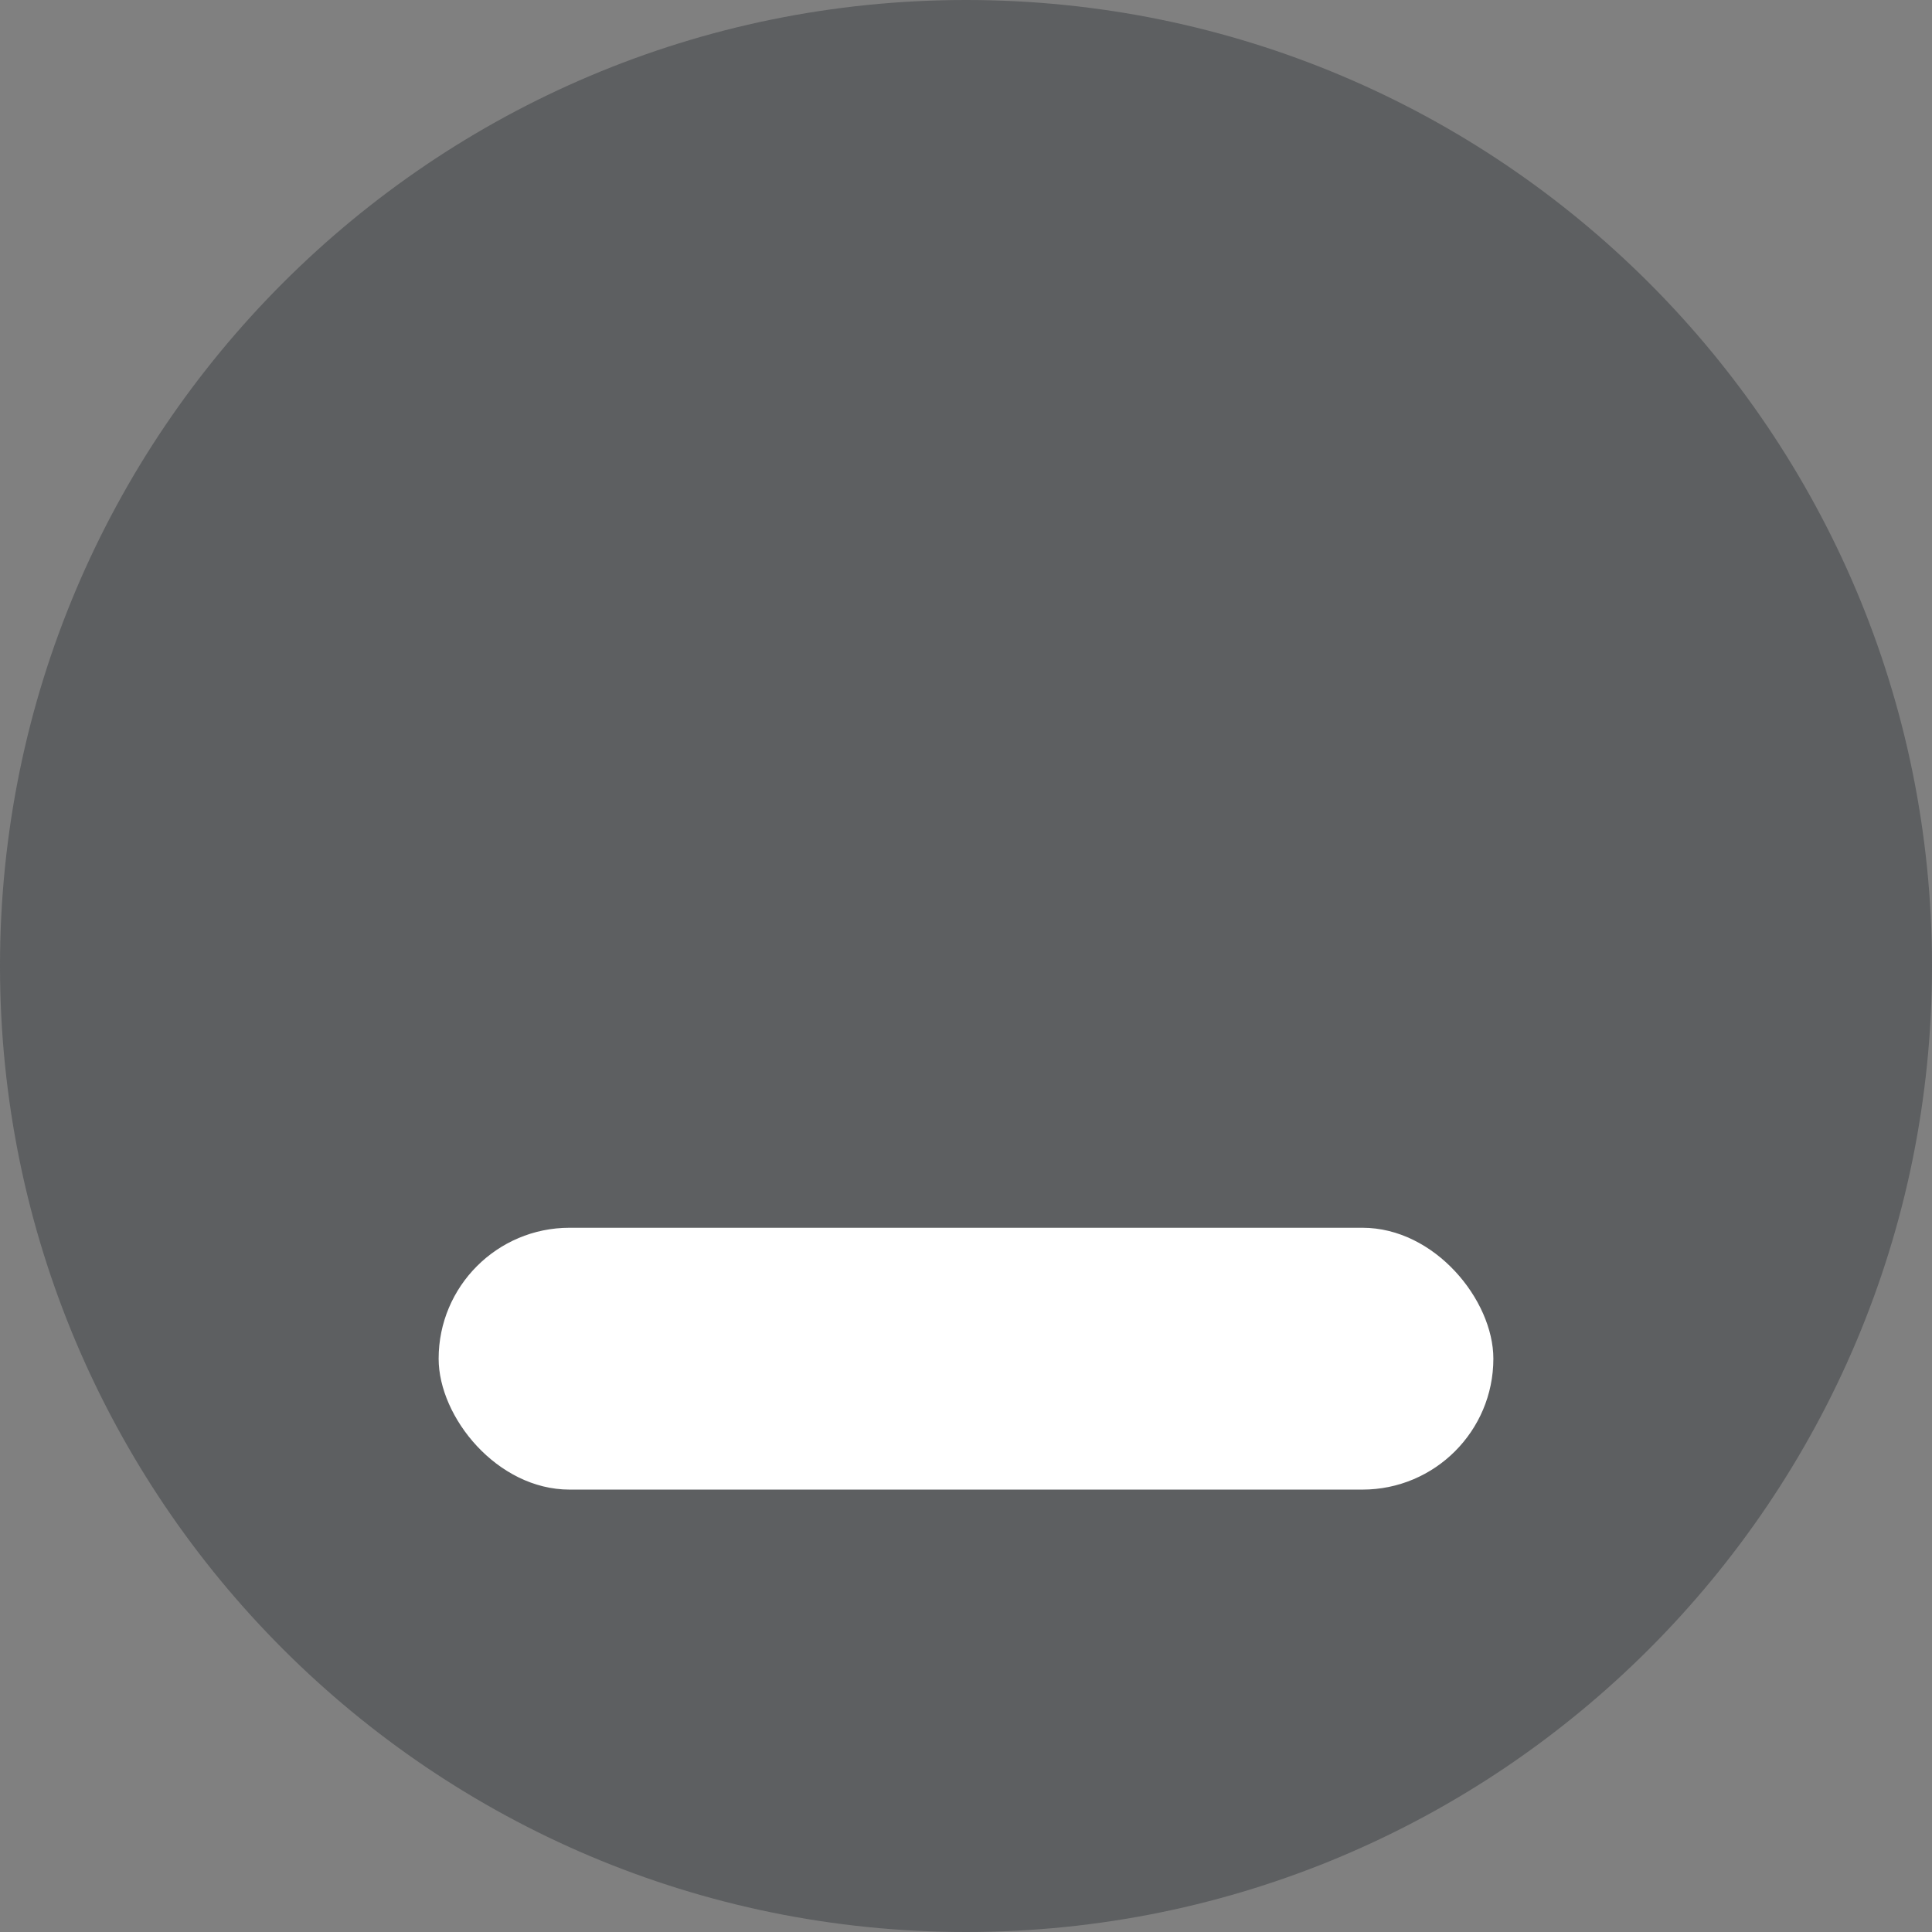 <svg xmlns="http://www.w3.org/2000/svg" viewBox="0 0 666.67 666.67"><rect x="0" y="0" width="666.67" height="666.67" fill="#808080" stroke="none"/><defs><style>.cls-1{fill:#292d32;isolation:isolate;opacity:0.4;}.cls-2{fill:#fff;}</style></defs><g id="Layer_2" data-name="Layer 2"><g id="Layer_1-2" data-name="Layer 1"><path class="cls-1" d="M333.33,666.67c184.1,0,333.34-149.24,333.34-333.34S517.43,0,333.33,0,0,149.24,0,333.33,149.24,666.67,333.33,666.67Z"/><rect class="cls-2" x="151.36" y="423.66" width="363.95" height="90.35" rx="45.17"/></g></g></svg>